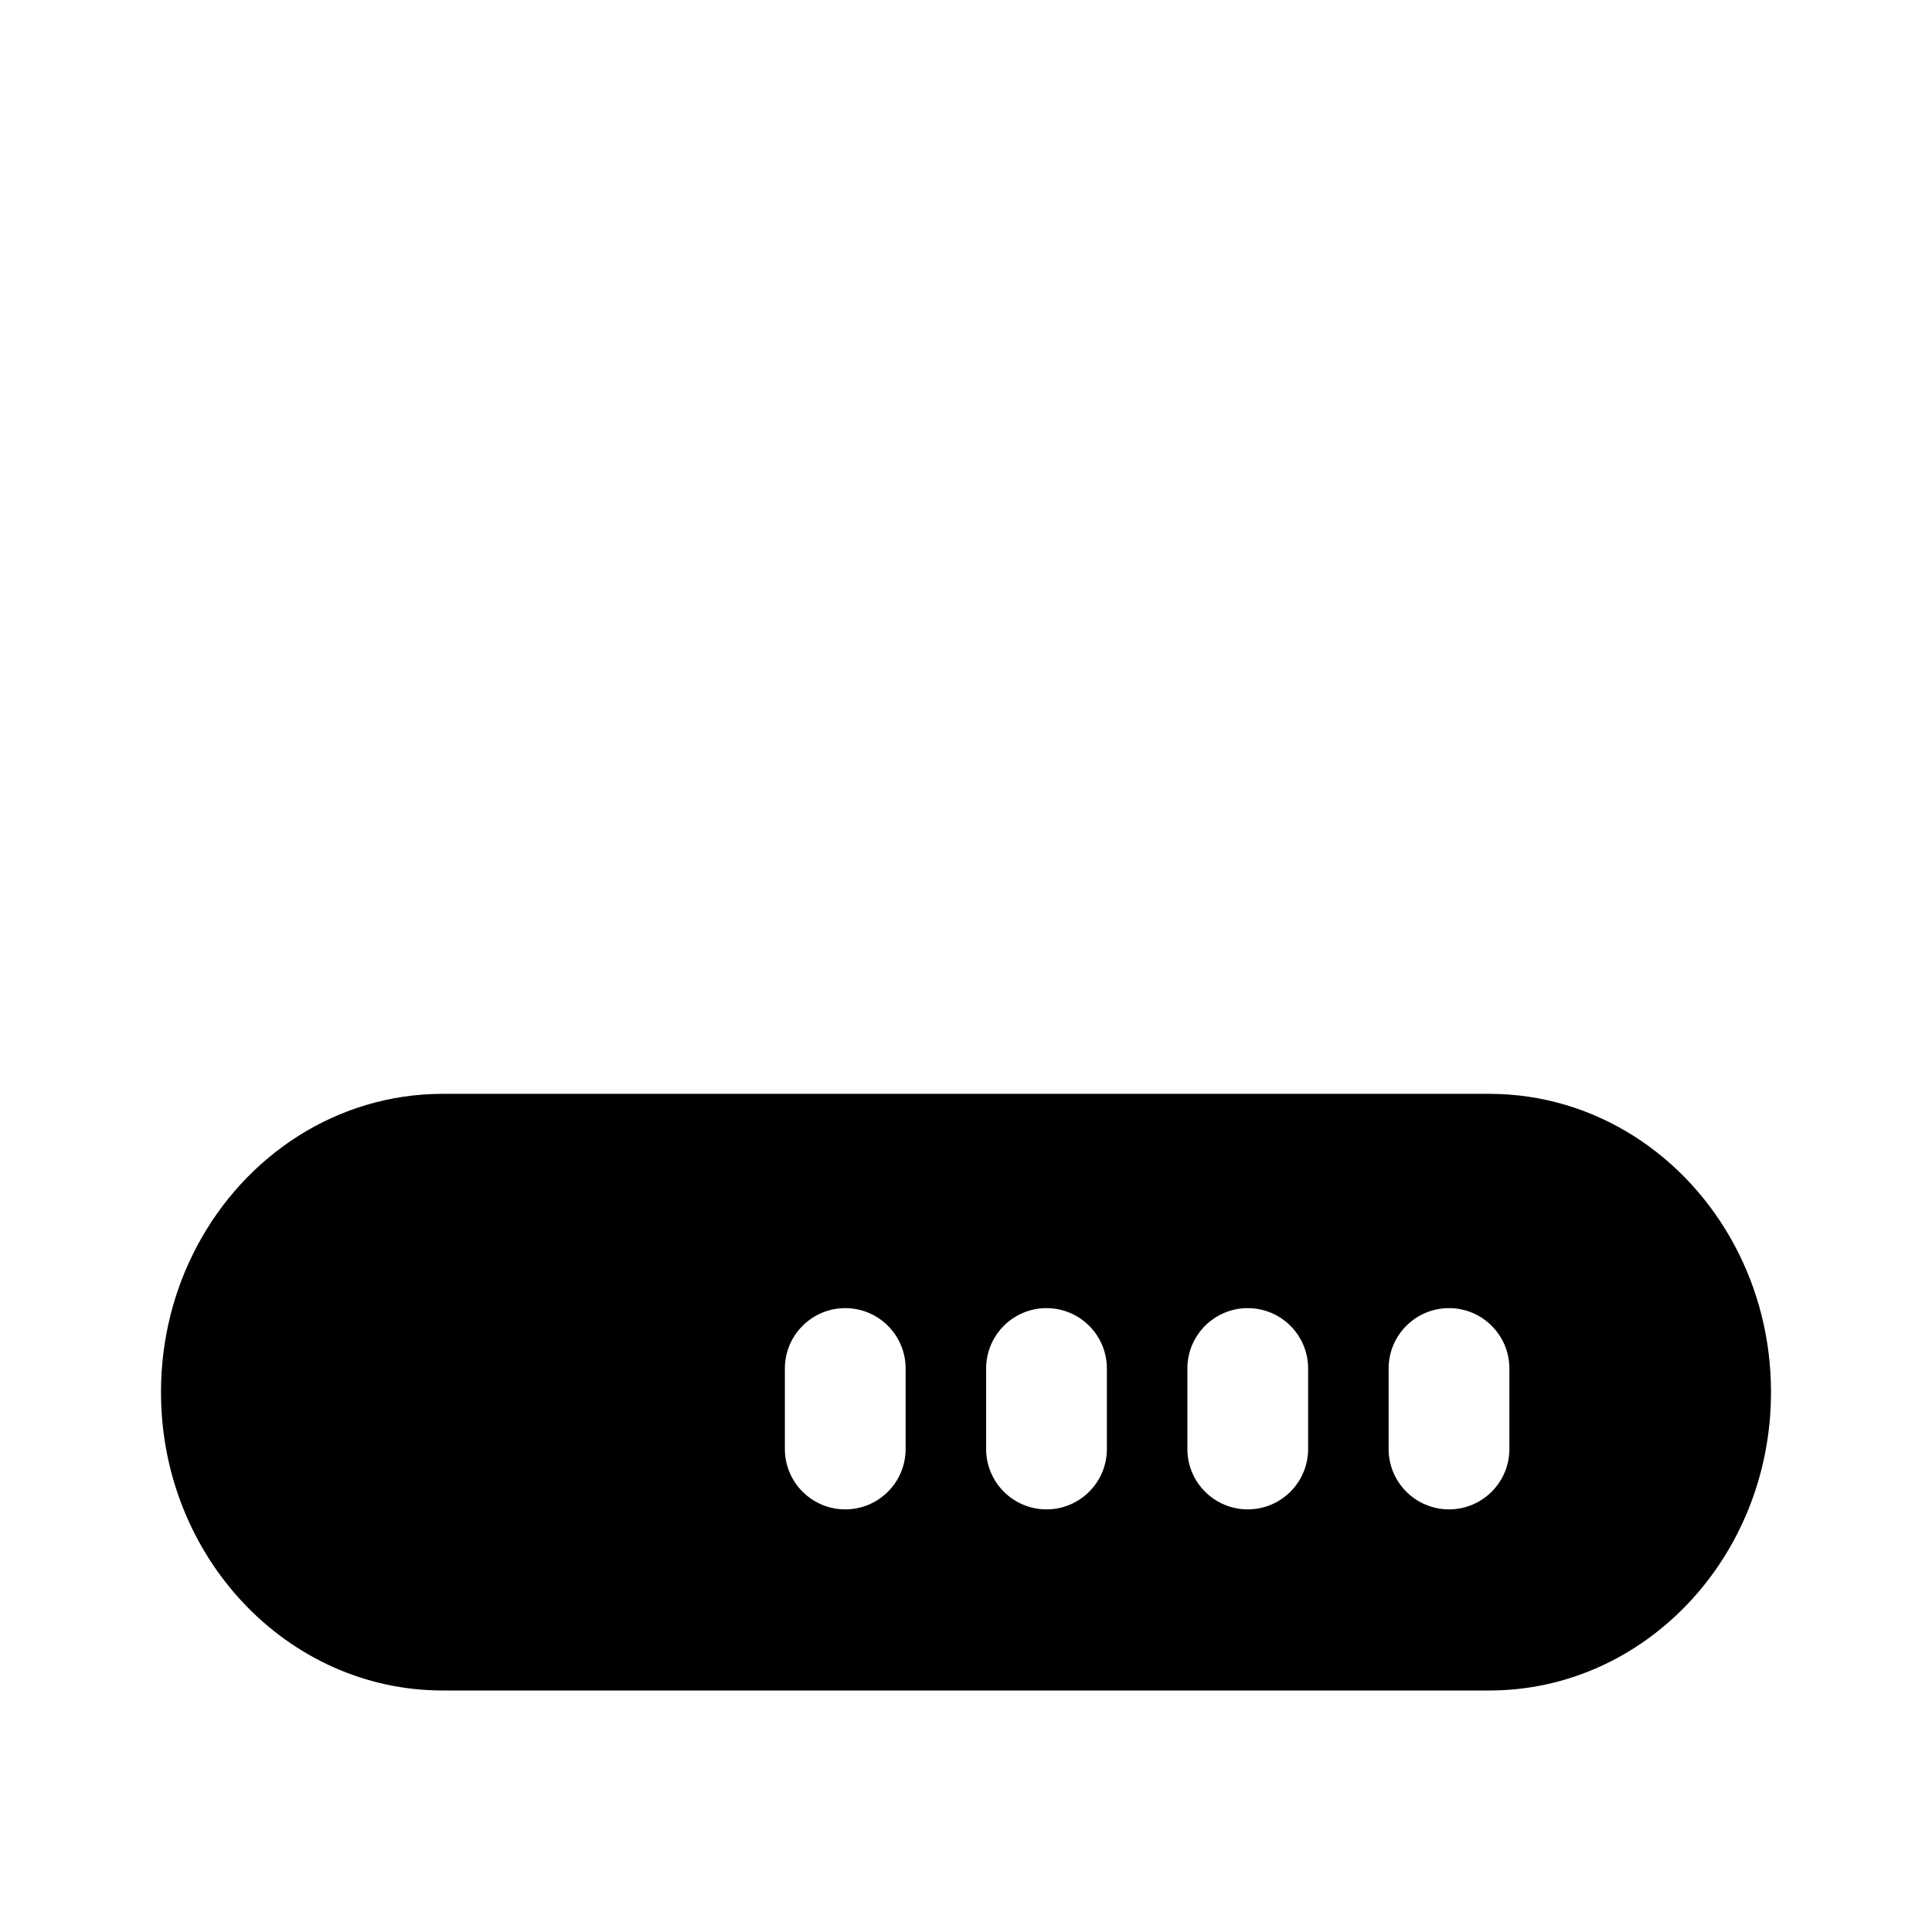 <svg width="24" height="24" viewBox="0 0 24 24" fill="none" xmlns="http://www.w3.org/2000/svg">
    <path class="pr-icon-duotone-secondary" d="M5.5 13.588H18.5C19.811 13.588 20.954 14.351 21.553 15.481L19 5.118C18.5 3.529 17.605 3 16.5 3H7.5C6.395 3 5.5 3.529 5 5.118L2.447 15.481C3.046 14.351 4.189 13.588 5.5 13.588Z" />
    <path fill-rule="evenodd" clip-rule="evenodd" d="M18.5 13.588H5.5C4.189 13.588 3.046 14.351 2.447 15.481C2.162 16.017 2 16.635 2 17.294C2 19.34 3.567 21 5.5 21H18.5C20.433 21 22 19.34 22 17.294C22 16.635 21.838 16.017 21.553 15.481C20.954 14.351 19.811 13.588 18.5 13.588ZM18 16.25C18.414 16.25 18.75 16.586 18.75 17V18C18.75 18.414 18.414 18.75 18 18.75C17.586 18.75 17.25 18.414 17.25 18V17C17.25 16.586 17.586 16.25 18 16.25ZM16.25 17C16.25 16.586 15.914 16.25 15.5 16.25C15.086 16.25 14.75 16.586 14.75 17V18C14.75 18.414 15.086 18.75 15.5 18.75C15.914 18.75 16.25 18.414 16.25 18V17ZM13 16.25C13.414 16.25 13.75 16.586 13.75 17V18C13.75 18.414 13.414 18.75 13 18.75C12.586 18.75 12.25 18.414 12.25 18V17C12.25 16.586 12.586 16.25 13 16.25ZM11.25 17C11.25 16.586 10.914 16.25 10.5 16.25C10.086 16.25 9.75 16.586 9.75 17V18C9.75 18.414 10.086 18.75 10.5 18.75C10.914 18.75 11.25 18.414 11.25 18V17Z" fill="black"/>
</svg>
